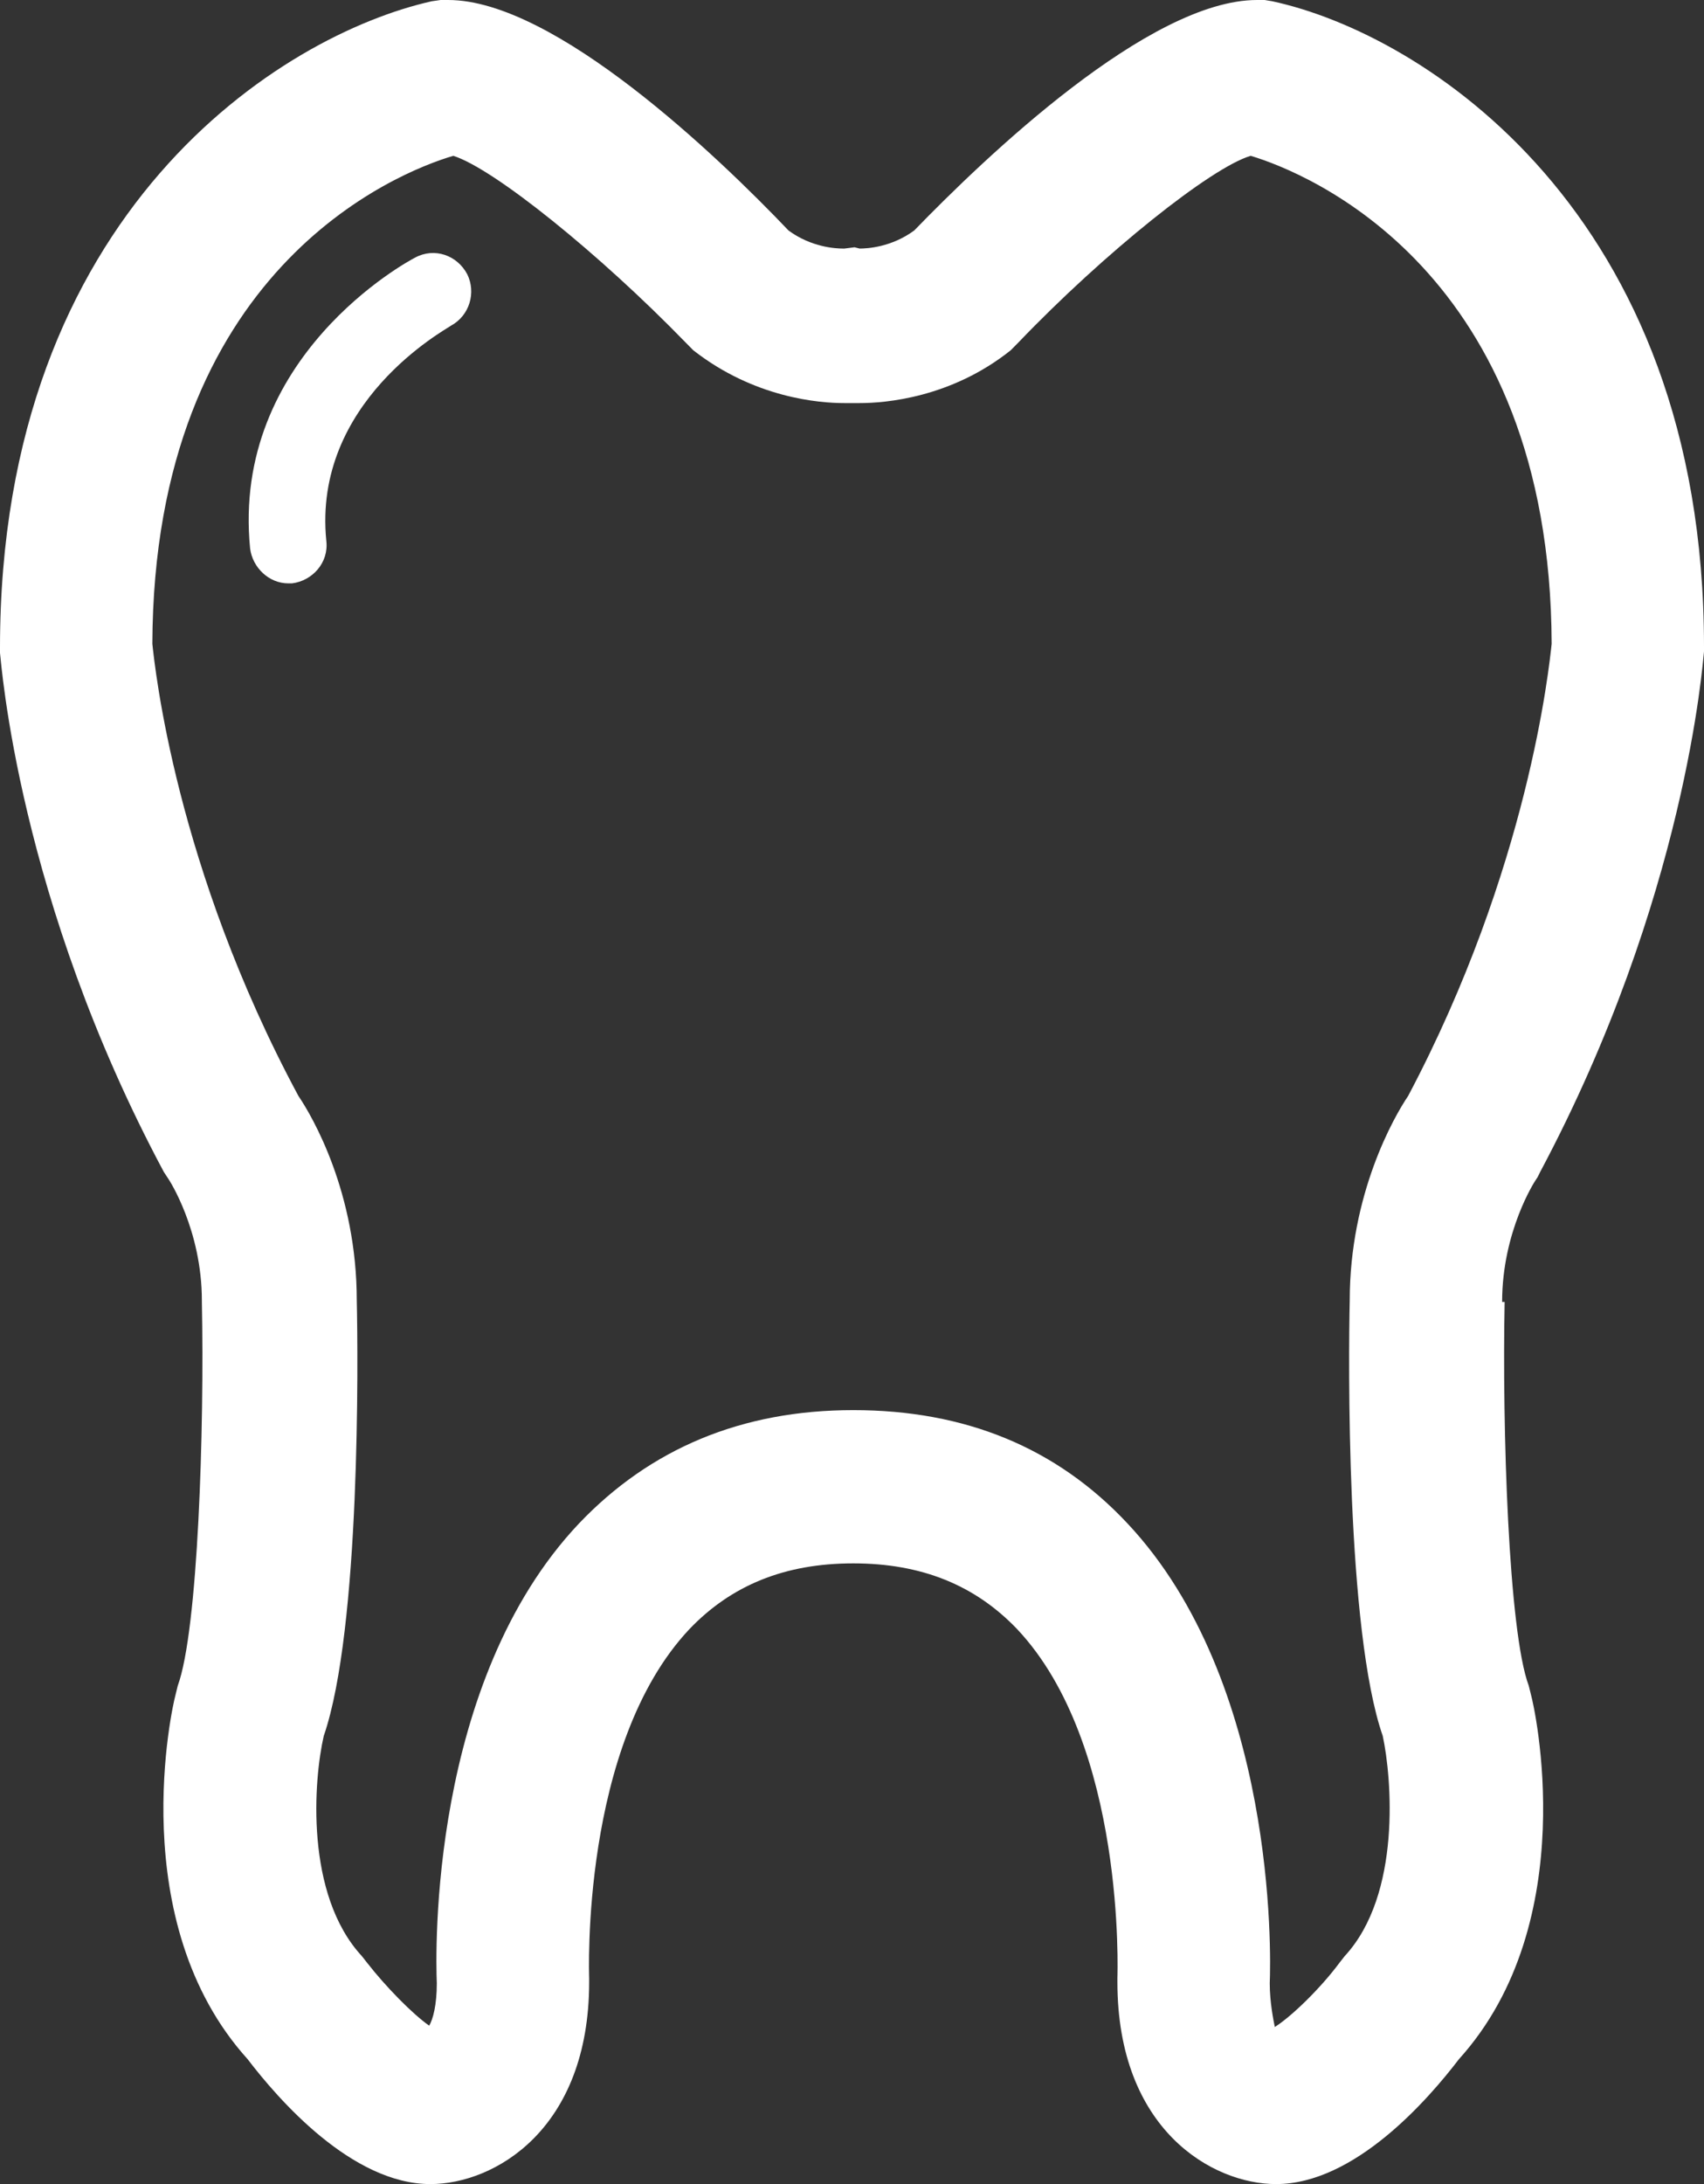 <svg width="32" height="41" viewBox="0 0 32 41" fill="none" xmlns="http://www.w3.org/2000/svg">
<rect x="0" y="0" width="32" height="41" fill="#333333" stroke="none"/>
<path d="M28.209 24.44C28.209 23.111 28.829 22.168 28.829 22.168L28.876 22.096L28.924 21.999C31.666 16.85 31.976 12.426 32 12.232V12.136C32 3.965 26.706 0.629 23.893 0.024L23.75 0H23.607C21.58 0 18.504 2.949 17.168 4.327C16.739 4.642 16.286 4.666 16.143 4.666L16.048 4.642L15.857 4.666H15.833C15.69 4.666 15.237 4.642 14.808 4.327C13.496 2.949 10.42 0 8.417 0H8.274L8.107 0.024C5.294 0.653 0 3.965 0 12.16V12.257C0.024 12.426 0.334 16.874 3.076 21.999L3.171 22.144C3.171 22.144 3.791 23.087 3.791 24.416V24.44C3.839 26.81 3.72 30.605 3.338 31.645L3.291 31.838C3.243 32.007 2.313 36.068 4.65 38.655C5.222 39.404 6.605 41 8.083 41C9.276 41 11.064 39.985 11.064 37.205V37.132C11.064 37.084 10.897 32.757 12.948 30.581C13.735 29.759 14.736 29.348 16.024 29.348C17.311 29.348 18.313 29.759 19.1 30.581C21.151 32.757 20.984 37.084 20.984 37.132V37.205C20.984 39.985 22.772 41 23.964 41C25.443 41 26.826 39.404 27.398 38.655C29.735 36.068 28.805 32.007 28.757 31.838L28.709 31.645C28.328 30.629 28.209 26.81 28.256 24.44H28.209ZM26.444 20.573C26.182 20.959 25.347 22.41 25.347 24.416C25.323 25.48 25.276 30.605 25.967 32.587C26.134 33.361 26.325 35.561 25.252 36.721L25.157 36.842C24.799 37.325 24.25 37.857 23.94 38.051C23.916 37.93 23.845 37.591 23.845 37.229C23.869 36.673 23.964 31.572 21.174 28.599C19.839 27.172 18.122 26.471 16.024 26.471C13.925 26.471 12.209 27.196 10.873 28.599C8.06 31.572 8.179 36.673 8.203 37.229C8.203 37.64 8.131 37.906 8.06 38.026C7.75 37.809 7.249 37.301 6.891 36.842L6.796 36.721C5.723 35.561 5.89 33.409 6.08 32.587C6.772 30.581 6.724 25.48 6.7 24.416C6.7 22.386 5.866 20.959 5.604 20.573C3.291 16.27 2.909 12.522 2.861 12.087C2.885 5.077 7.44 3.239 8.513 2.925C9.276 3.167 11.255 4.762 12.876 6.43L13.019 6.575C14.164 7.47 15.38 7.567 15.857 7.567C15.905 7.567 15.976 7.567 16 7.567C16.048 7.567 16.095 7.567 16.143 7.567C16.62 7.567 17.86 7.47 18.981 6.575L19.124 6.43C20.745 4.738 22.748 3.143 23.487 2.925C24.537 3.239 29.115 5.077 29.139 12.087C29.091 12.522 28.709 16.294 26.444 20.573Z" fill="white"/>
<path d="M7.797 4.835C7.654 4.907 4.34 6.696 4.697 10.298C4.745 10.661 5.055 10.951 5.413 10.951C5.437 10.951 5.461 10.951 5.484 10.951C5.866 10.903 6.176 10.564 6.128 10.153C5.866 7.542 8.37 6.189 8.465 6.116C8.823 5.923 8.942 5.488 8.775 5.149C8.584 4.787 8.155 4.642 7.797 4.835Z" fill="white"/>
</svg>
